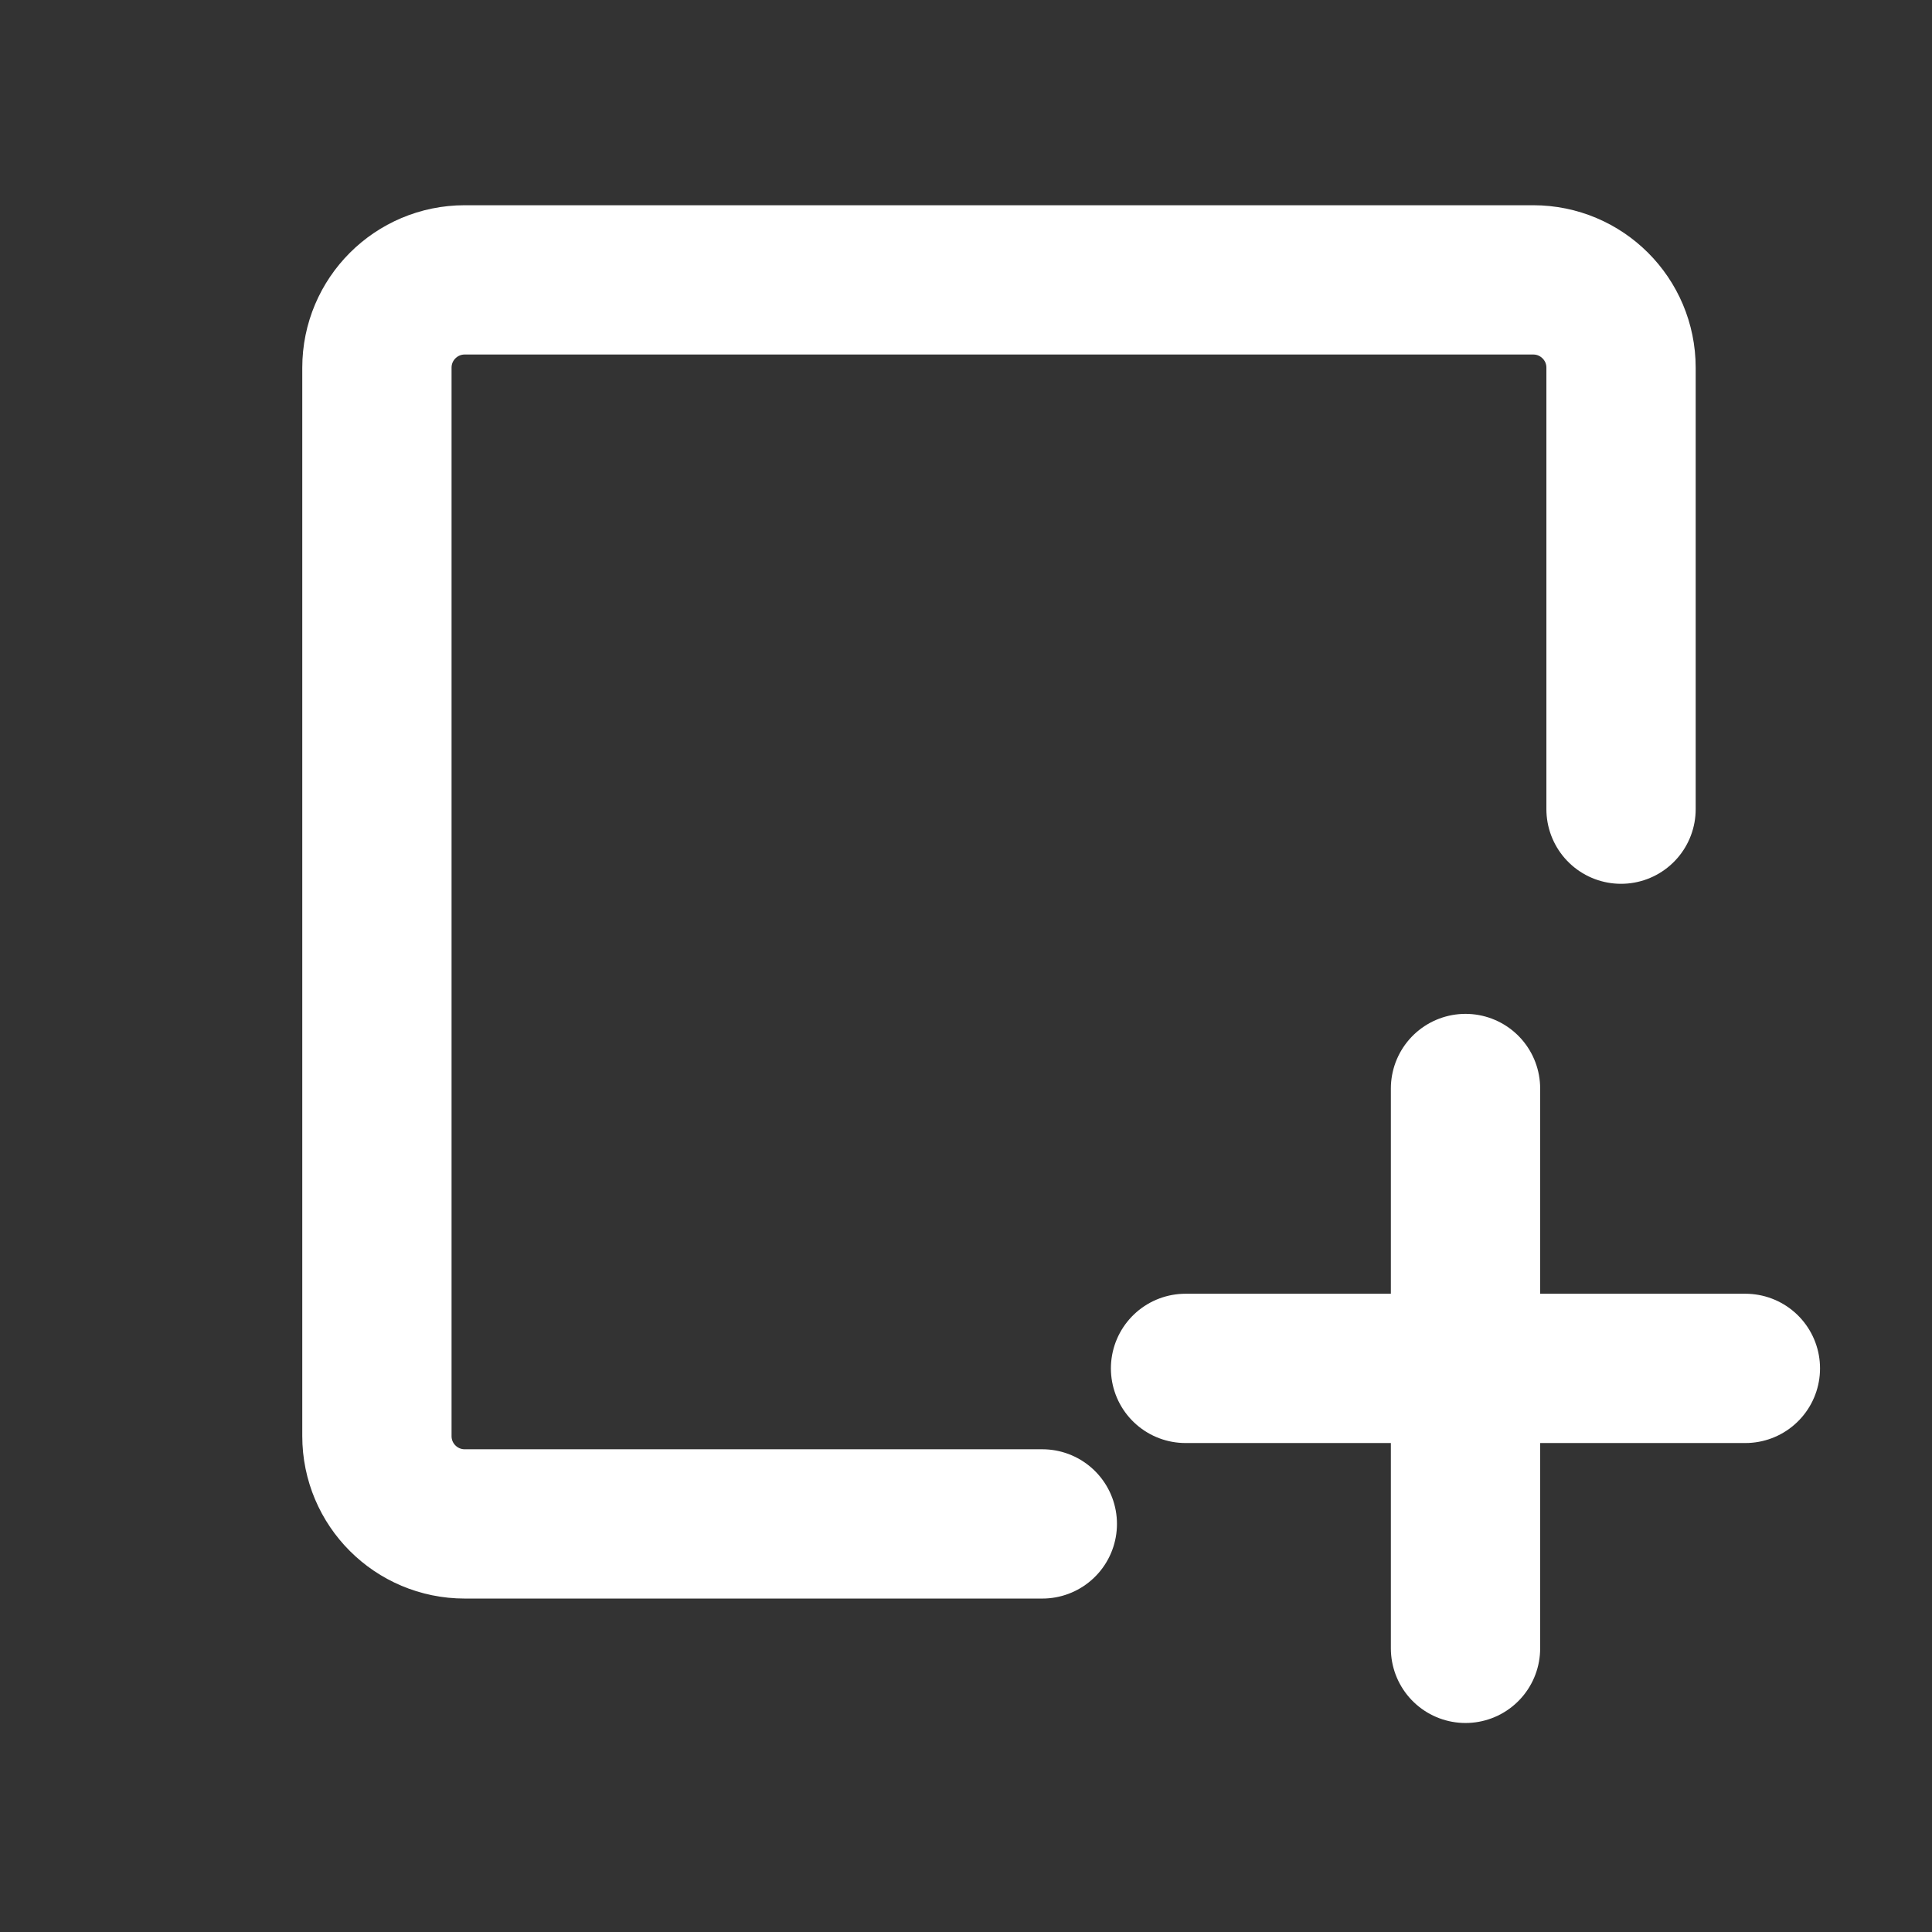 <?xml version="1.0" encoding="UTF-8"?>
<svg width="22px" height="22px" viewBox="0 0 22 22" version="1.1" xmlns="http://www.w3.org/2000/svg" xmlns:xlink="http://www.w3.org/1999/xlink">
    <rect x="0" y="0" width="22" height="22" fill="#333333" stroke="none"/>
    <!-- Generator: Sketch 63 (92445) - https://sketch.com -->
    <title>右加_export</title>
    <desc>Created with Sketch.</desc>
    <g id="页面-1" stroke="none" stroke-width="1" fill="none" fill-rule="evenodd" stroke-linecap="round">
        <g id="右加_export_export" stroke="#FFFFFF" stroke-width="1.7">
            <g id="右加_export" transform="translate(4.292, 2.292)">
                <g id="右加" transform="translate(8, 8.478) scale(1, -1) translate(-8, -8.478) translate(0, 0.478)">
                    <path d="M7.577,1.417 L1,1.417 C0.448,1.417 -6.76353751e-17,1.864 0,2.417 L0,14.583 C6.76353751e-17,15.136 0.448,15.583 1,15.583 L13.167,15.583 C13.719,15.583 14.167,15.136 14.167,14.583 L14.167,9.556 L14.167,9.556" id="路径-24"></path>
                    <line x1="9.208" y1="3.188" x2="15.583" y2="3.188" id="路径-25"></line>
                    <line x1="12.396" y1="0" x2="12.396" y2="6.375" id="路径-25备份"></line>
                </g>
            </g>
        </g>
    </g>
</svg>